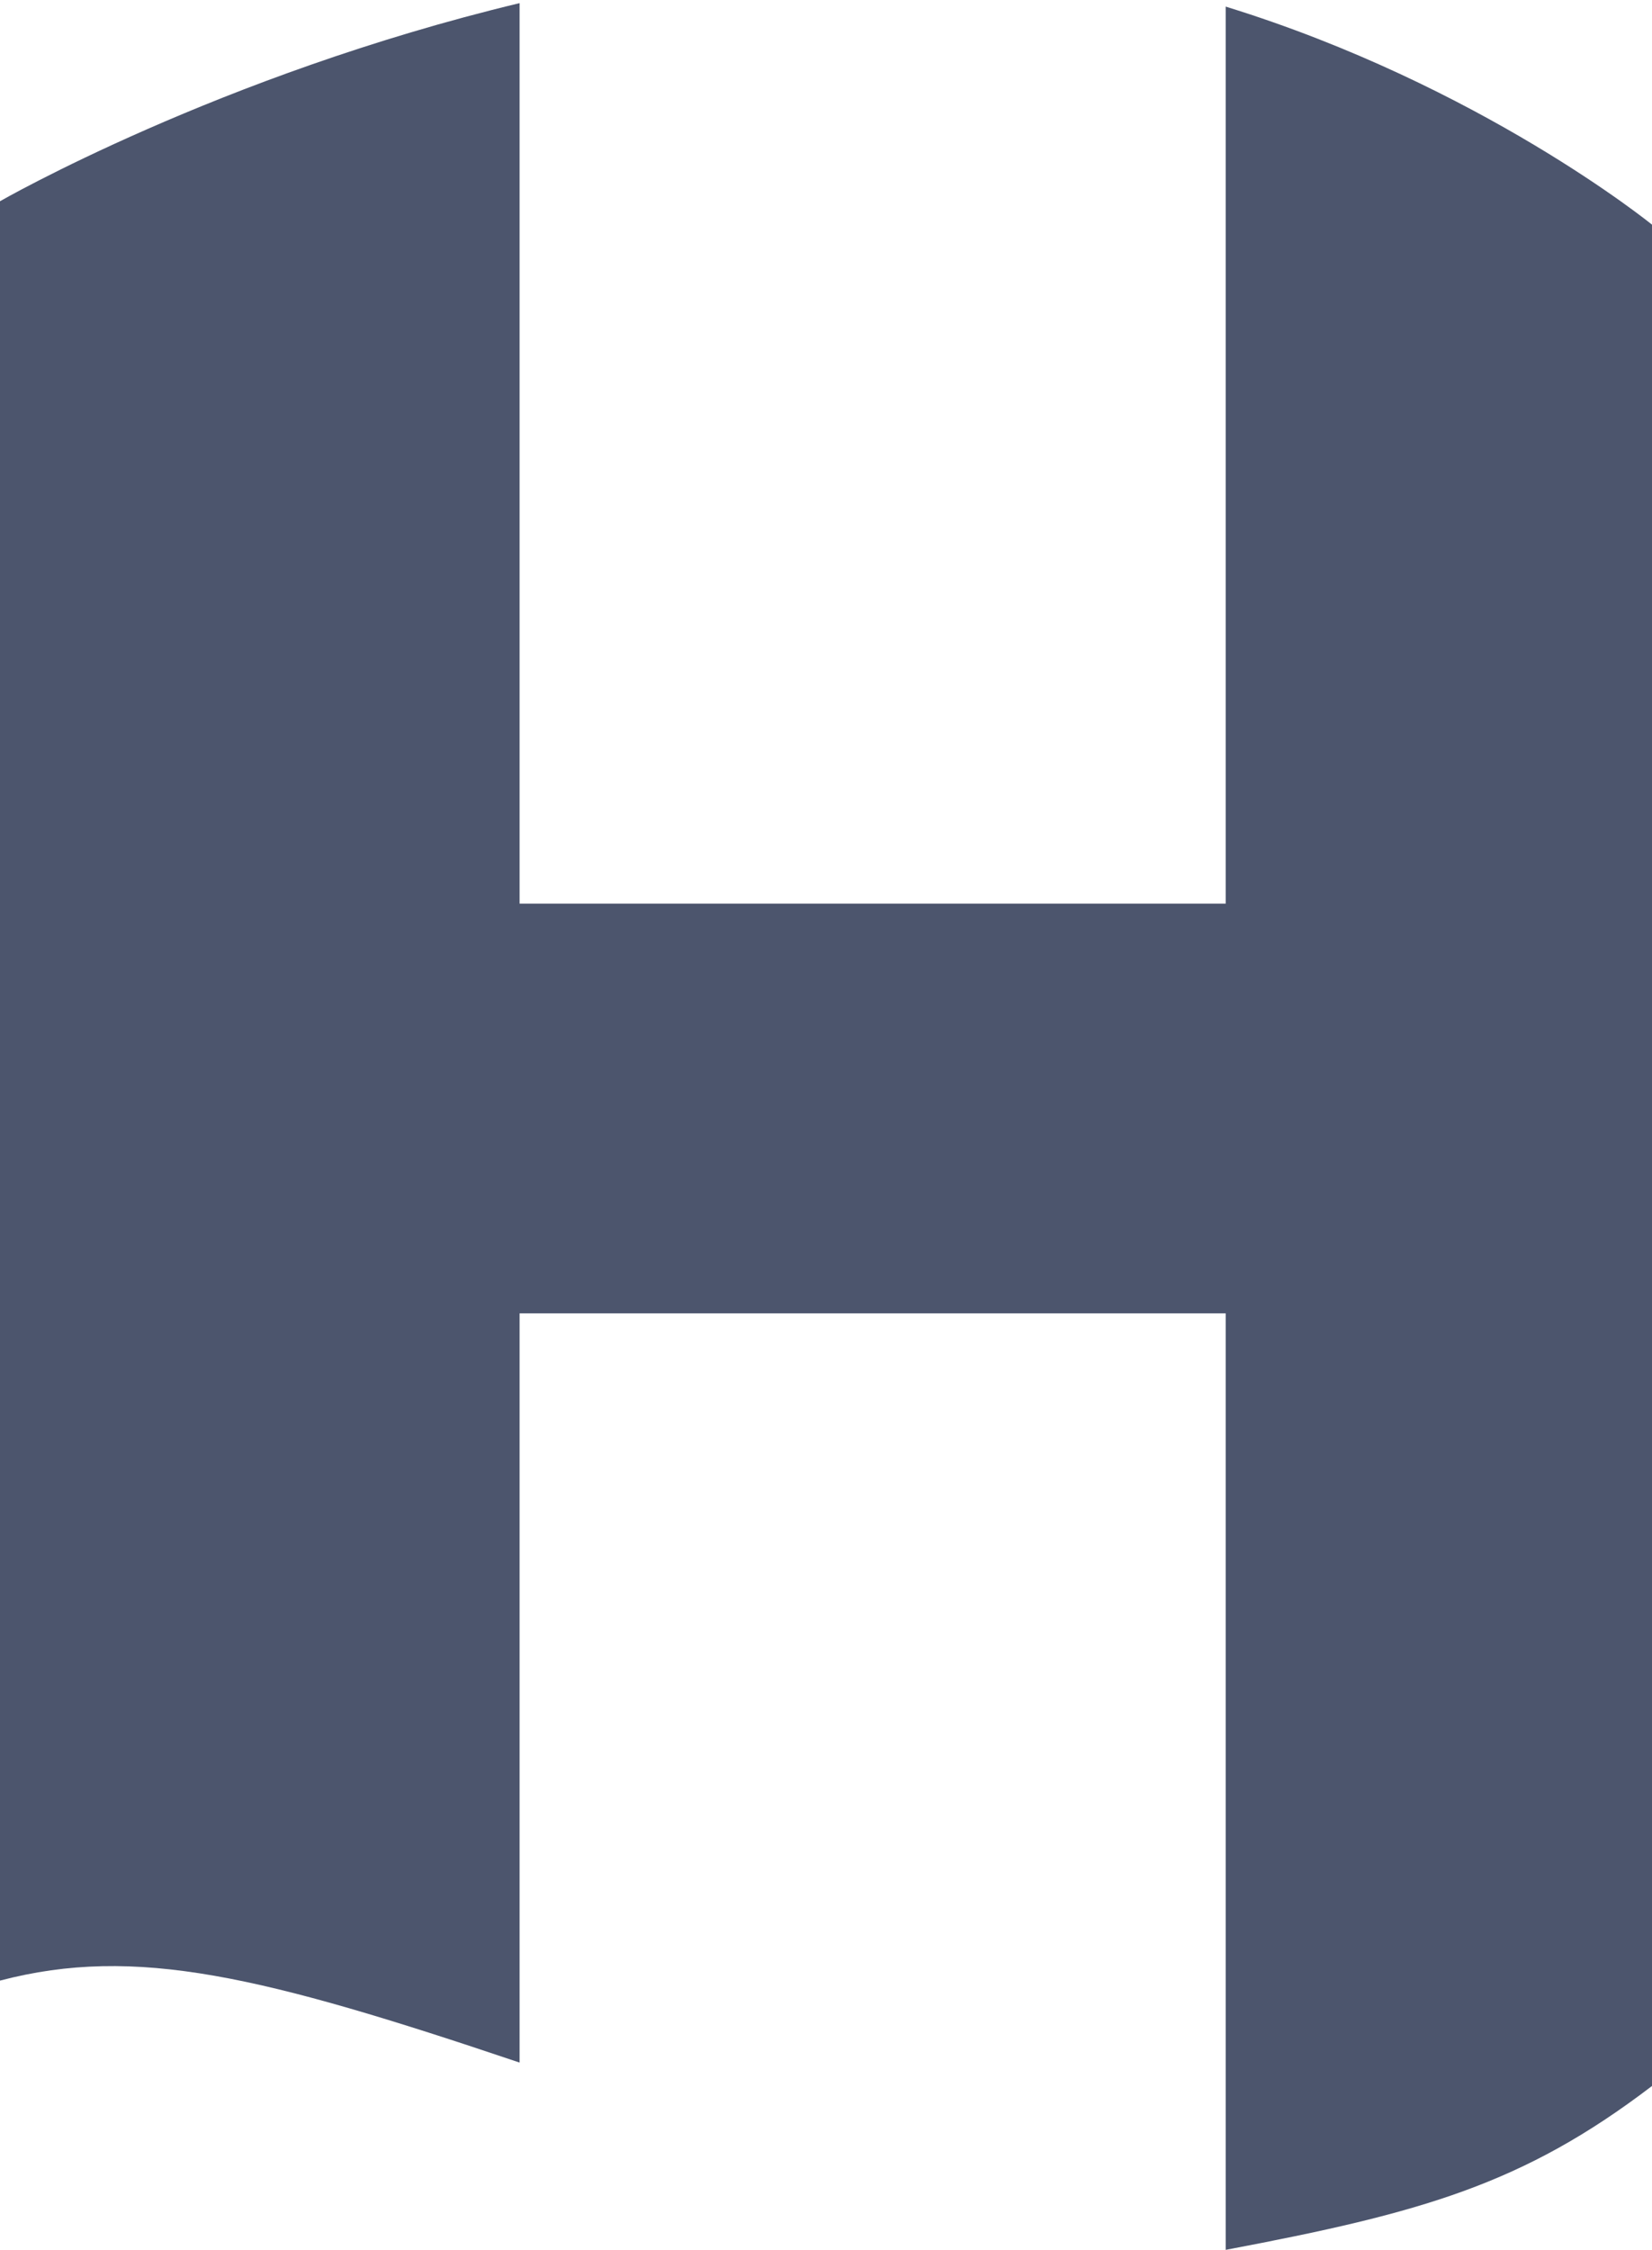 <svg width="36" height="49" viewBox="0 0 36 49" fill="none" xmlns="http://www.w3.org/2000/svg">
<path fill-rule="evenodd" clip-rule="evenodd" d="M0 4.383V43.136C2.959 42.36 5.719 43.035 11.323 44.921V28.604H26.71V49C30.977 48.194 33.189 47.575 36 45.431V4.893C36 4.893 32.267 1.858 26.71 0.144V19.68H11.323V0.068C4.762 1.643 0 4.383 0 4.383Z" fill="#4C556D"/>
</svg>
